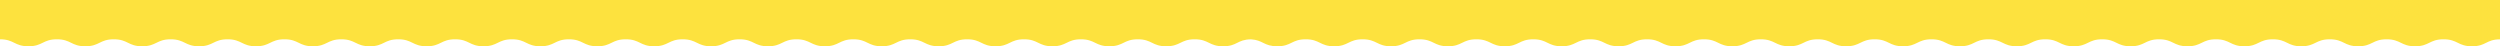 <svg xmlns="http://www.w3.org/2000/svg" viewBox="0 0 1050.25 19.45"><path d="M525.65 0H0v16.51c5.98 0 5.98 2.93 11.95 2.93s5.98-2.93 11.95-2.93 5.97 2.93 11.95 2.93 5.97-2.93 11.95-2.93 5.97 2.93 11.95 2.93 5.97-2.93 11.95-2.93 5.97 2.93 11.95 2.93 5.97-2.93 11.95-2.93 5.97 2.93 11.95 2.93 5.97-2.93 11.95-2.93 5.97 2.93 11.95 2.93 5.97-2.93 11.95-2.93 5.97 2.93 11.95 2.93 5.97-2.93 11.95-2.93 5.97 2.93 11.95 2.93 5.97-2.93 11.95-2.93 5.97 2.93 11.95 2.93 5.97-2.93 11.95-2.93 5.97 2.93 11.95 2.93 5.97-2.93 11.95-2.93 5.97 2.93 11.95 2.93 5.97-2.93 11.95-2.93 5.97 2.93 11.95 2.93 5.97-2.93 11.95-2.93 5.97 2.93 11.95 2.93 5.97-2.93 11.95-2.93 5.97 2.93 11.95 2.93 5.97-2.93 11.95-2.93 5.97 2.93 11.95 2.93 5.97-2.93 11.95-2.93 5.97 2.93 11.95 2.93 5.97-2.93 11.95-2.93 5.97 2.93 11.95 2.93 5.97-2.93 11.95-2.93 5.97 2.93 11.95 2.93 5.97-2.93 11.95-2.93 5.97 2.93 11.95 2.93 5.97-2.93 11.95-2.93 5.97 2.93 11.95 2.93 5.97-2.93 11.95-2.93 5.97 2.93 11.95 2.93 5.97-2.93 11.95-2.93 5.97 2.93 11.95 2.93 5.86-2.86 11.7-2.91c5.07.28 5.38 2.91 11.04 2.91 5.98 0 5.98-2.93 11.95-2.93s5.97 2.93 11.95 2.93 5.97-2.93 11.95-2.93 5.97 2.93 11.95 2.93 5.97-2.93 11.95-2.93 5.97 2.93 11.95 2.93 5.97-2.93 11.95-2.93 5.98 2.93 11.95 2.93 5.97-2.93 11.95-2.93 5.97 2.93 11.95 2.93 5.97-2.93 11.95-2.93 5.97 2.93 11.95 2.93 5.97-2.93 11.95-2.93 5.97 2.93 11.95 2.93 5.97-2.93 11.95-2.93 5.97 2.93 11.95 2.93 5.97-2.93 11.95-2.93 5.97 2.93 11.95 2.93 5.97-2.93 11.95-2.93 5.97 2.93 11.95 2.93 5.97-2.93 11.95-2.93 5.97 2.93 11.95 2.93 5.97-2.93 11.95-2.93 5.97 2.93 11.95 2.93 5.97-2.93 11.95-2.93 5.97 2.93 11.95 2.93 5.97-2.93 11.95-2.93 5.97 2.93 11.95 2.93 5.97-2.93 11.95-2.93 5.97 2.93 11.95 2.93 5.97-2.93 11.95-2.93 5.97 2.93 11.95 2.93 5.97-2.93 11.95-2.93 5.97 2.93 11.95 2.93 5.97-2.93 11.95-2.93 5.97 2.93 11.95 2.93 5.97-2.93 11.95-2.93 5.97 2.93 11.95 2.93 5.97-2.93 11.95-2.93 5.97 2.93 11.95 2.93 5.97-2.93 11.95-2.93 5.97 2.93 11.95 2.93 5.86-2.87 11.72-2.91h.12V0H525.65z" fill="#fde23e"/></svg>